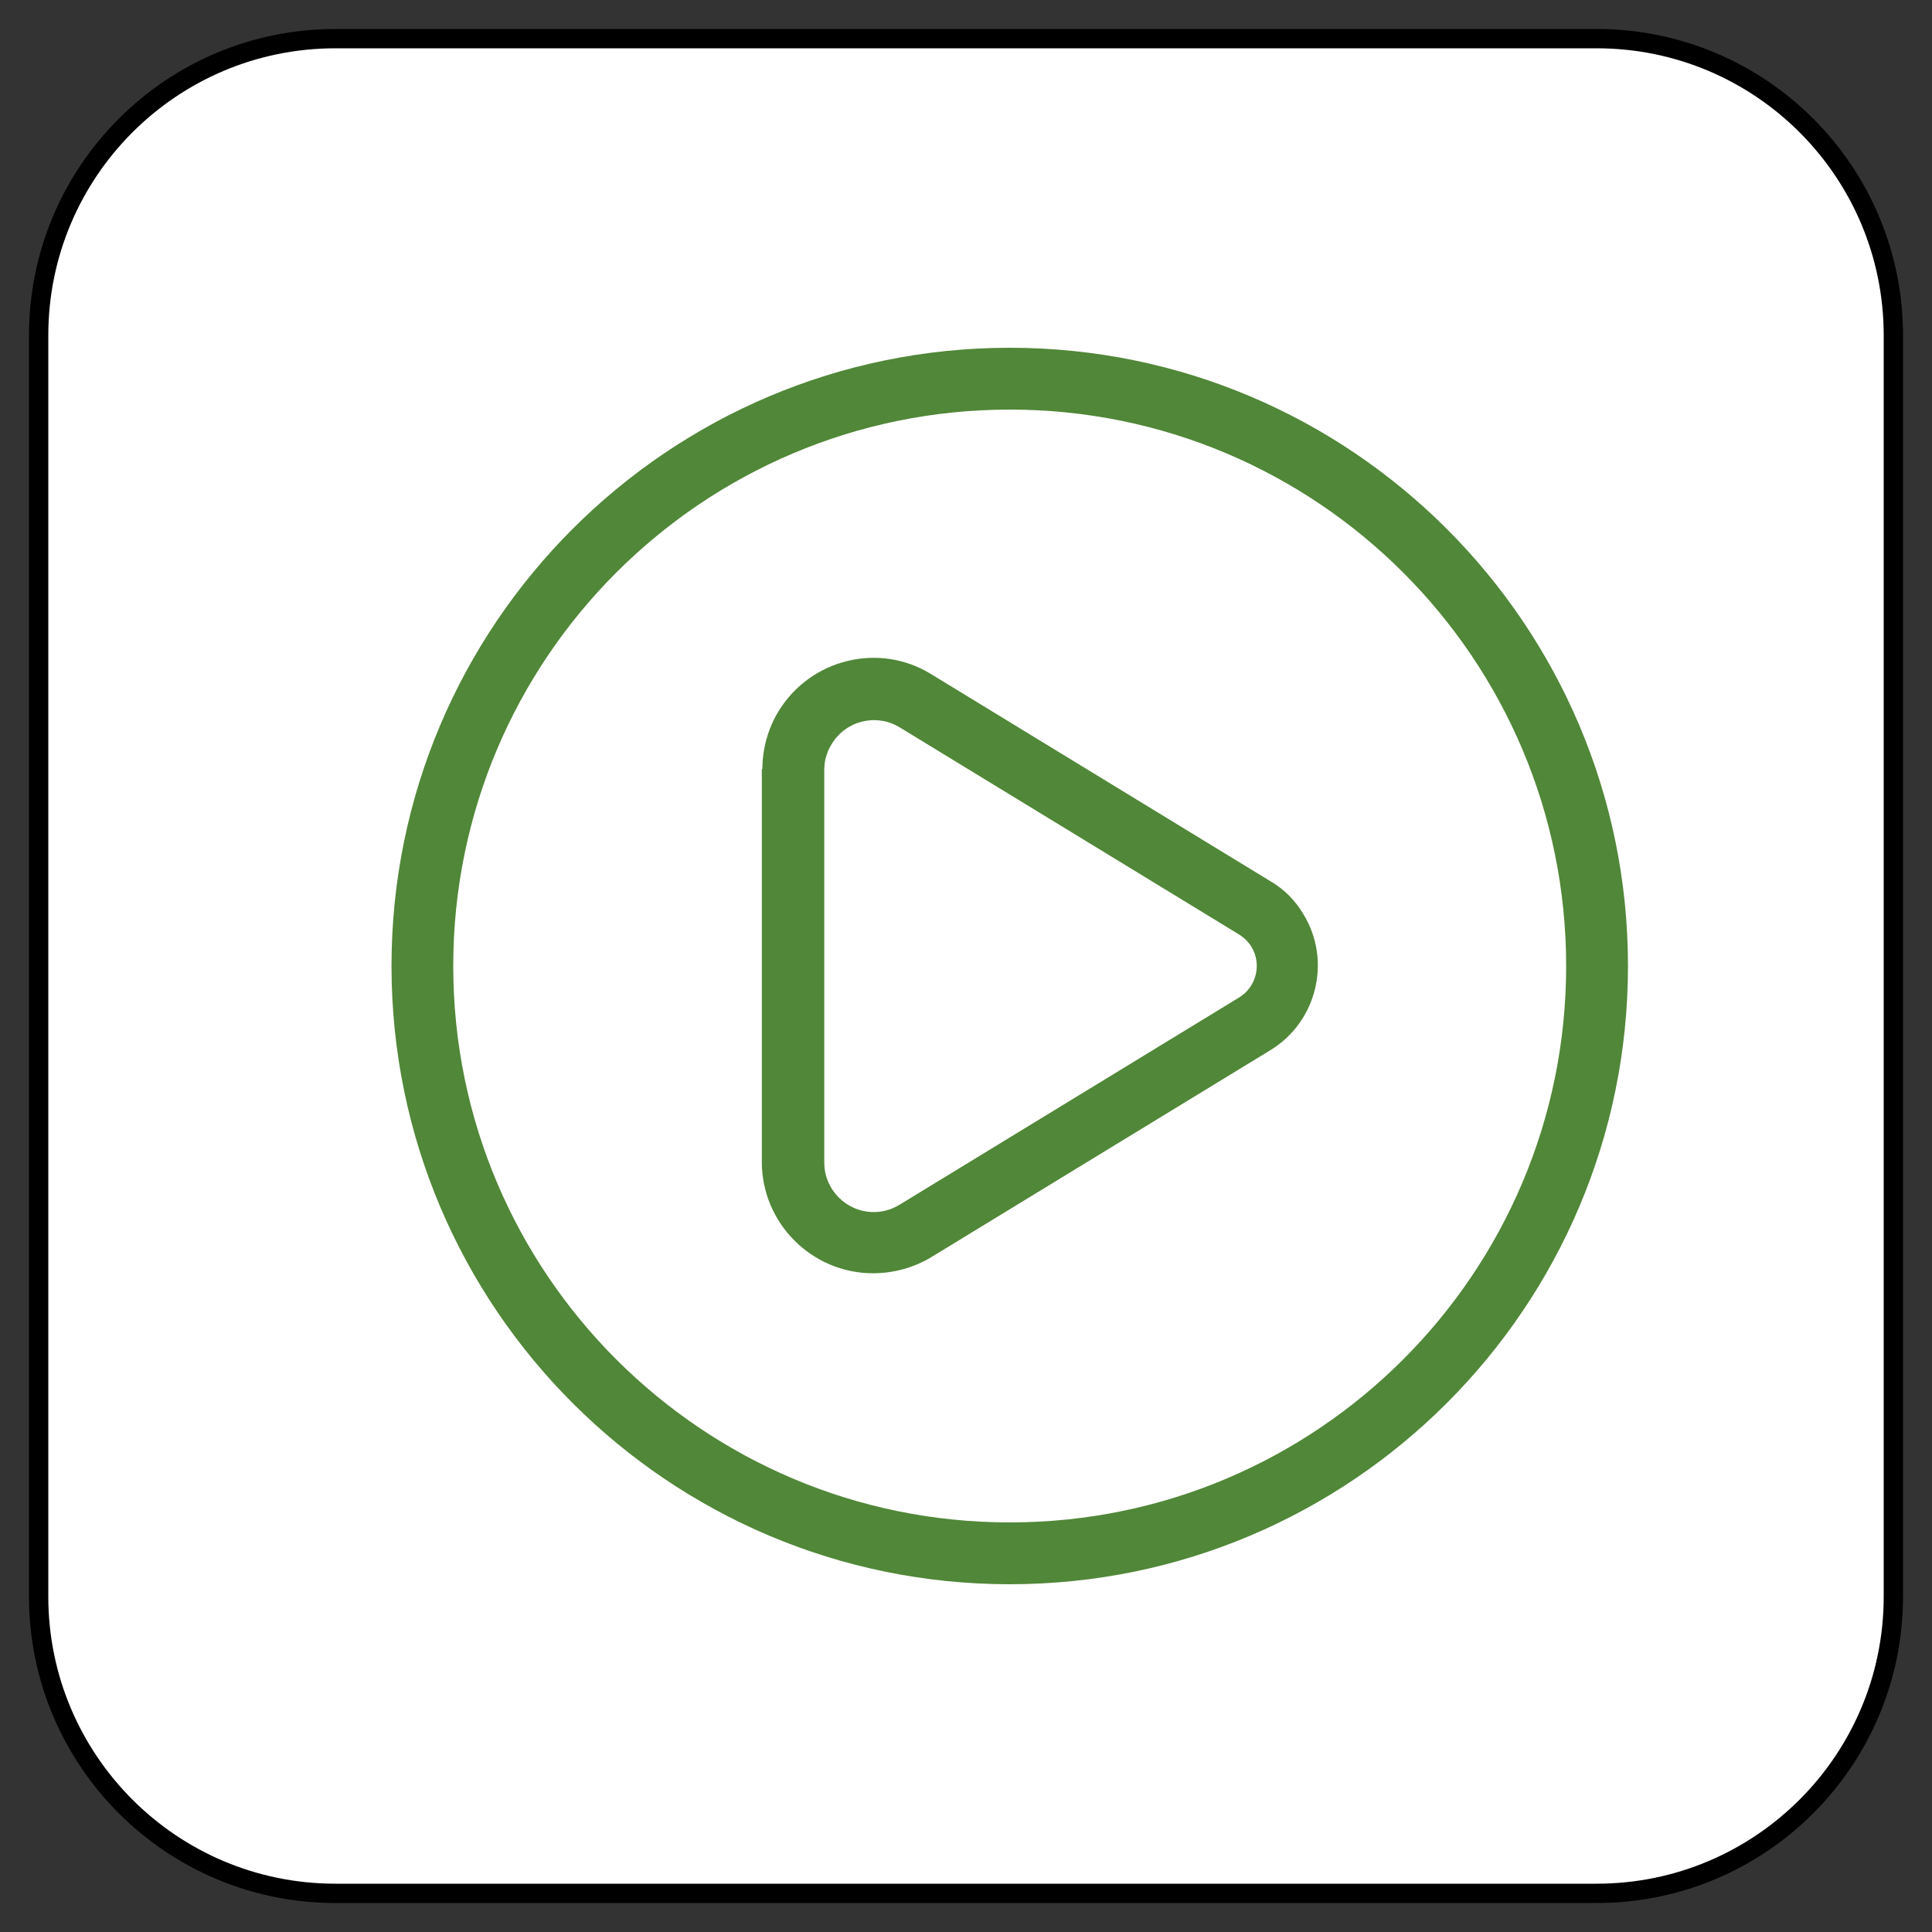 <?xml version="1.0" encoding="UTF-8" standalone="no"?>
<!DOCTYPE svg PUBLIC "-//W3C//DTD SVG 1.1//EN" "http://www.w3.org/Graphics/SVG/1.1/DTD/svg11.dtd">
<svg version="1.1" xmlns="http://www.w3.org/2000/svg" xmlns:xl="http://www.w3.org/1999/xlink" xmlns:dc="http://purl.org/dc/elements/1.1/" viewBox="-641.787 -3742.319 25 25" width="25" height="25">
  <rect x="-641.787" y="-3742.319" width="25" height="25" fill="#333333" stroke="none"/>
  <defs/>
  <g id="SOURCES" stroke-dasharray="none" fill="none" stroke="none" fill-opacity="1" stroke-opacity="1">
    <title>SOURCES</title>
    <g id="SOURCES_Calque_2">
      <title>Calque 2</title>
      <g id="Graphic_9073">
        <path d="M -637.447 -3741.819 L -621.126 -3741.819 C -619.006 -3741.819 -617.287 -3740.1 -617.287 -3737.979 L -617.287 -3721.659 C -617.287 -3719.539 -619.006 -3717.819 -621.126 -3717.819 L -637.447 -3717.819 C -639.567 -3717.819 -641.287 -3719.539 -641.287 -3721.659 L -641.287 -3737.979 C -641.287 -3740.1 -639.567 -3741.819 -637.447 -3741.819 Z" fill="white"/>
        <path d="M -637.447 -3741.819 L -621.126 -3741.819 C -619.006 -3741.819 -617.287 -3740.1 -617.287 -3737.979 L -617.287 -3721.659 C -617.287 -3719.539 -619.006 -3717.819 -621.126 -3717.819 L -637.447 -3717.819 C -639.567 -3717.819 -641.287 -3719.539 -641.287 -3721.659 L -641.287 -3737.979 C -641.287 -3740.1 -639.567 -3741.819 -637.447 -3741.819 Z" stroke="black" stroke-linecap="round" stroke-linejoin="round" stroke-width=".25"/>
      </g>
      <g id="Group_9071">
        <title>play-alt</title>
        <g id="Graphic_9072">
          <path d="M -628.721 -3721.819 C -633.138 -3721.819 -636.721 -3725.403 -636.721 -3729.819 C -636.721 -3734.235 -633.138 -3737.819 -628.721 -3737.819 C -624.306 -3737.819 -620.721 -3734.235 -620.721 -3729.819 C -620.721 -3725.403 -624.306 -3721.819 -628.721 -3721.819 Z M -628.721 -3722.619 C -624.745 -3722.619 -621.521 -3725.843 -621.521 -3729.819 C -621.521 -3733.795 -624.745 -3737.019 -628.721 -3737.019 C -632.697 -3737.019 -635.922 -3733.795 -635.922 -3729.819 C -635.922 -3725.843 -632.697 -3722.619 -628.721 -3722.619 Z M -631.922 -3732.363 C -631.922 -3732.627 -631.85 -3732.891 -631.713 -3733.115 C -631.298 -3733.795 -630.409 -3734.011 -629.737 -3733.595 L -625.346 -3730.915 C -625.169 -3730.811 -625.025 -3730.667 -624.922 -3730.491 C -624.553 -3729.891 -624.745 -3729.099 -625.346 -3728.731 L -629.737 -3726.051 C -629.962 -3725.915 -630.226 -3725.843 -630.49 -3725.843 C -631.282 -3725.843 -631.929 -3726.491 -631.929 -3727.283 L -631.929 -3732.371 Z M -631.121 -3732.363 L -631.121 -3727.275 C -631.121 -3726.923 -630.833 -3726.635 -630.481 -3726.635 C -630.361 -3726.635 -630.25 -3726.667 -630.145 -3726.731 L -625.754 -3729.411 C -625.529 -3729.547 -625.457 -3729.843 -625.593 -3730.067 C -625.634 -3730.131 -625.689 -3730.187 -625.754 -3730.227 L -630.145 -3732.907 C -630.449 -3733.091 -630.841 -3732.995 -631.025 -3732.691 C -631.09 -3732.587 -631.121 -3732.475 -631.121 -3732.355 Z" fill="#518738"/>
        </g>
      </g>
    </g>
  </g>
</svg>
